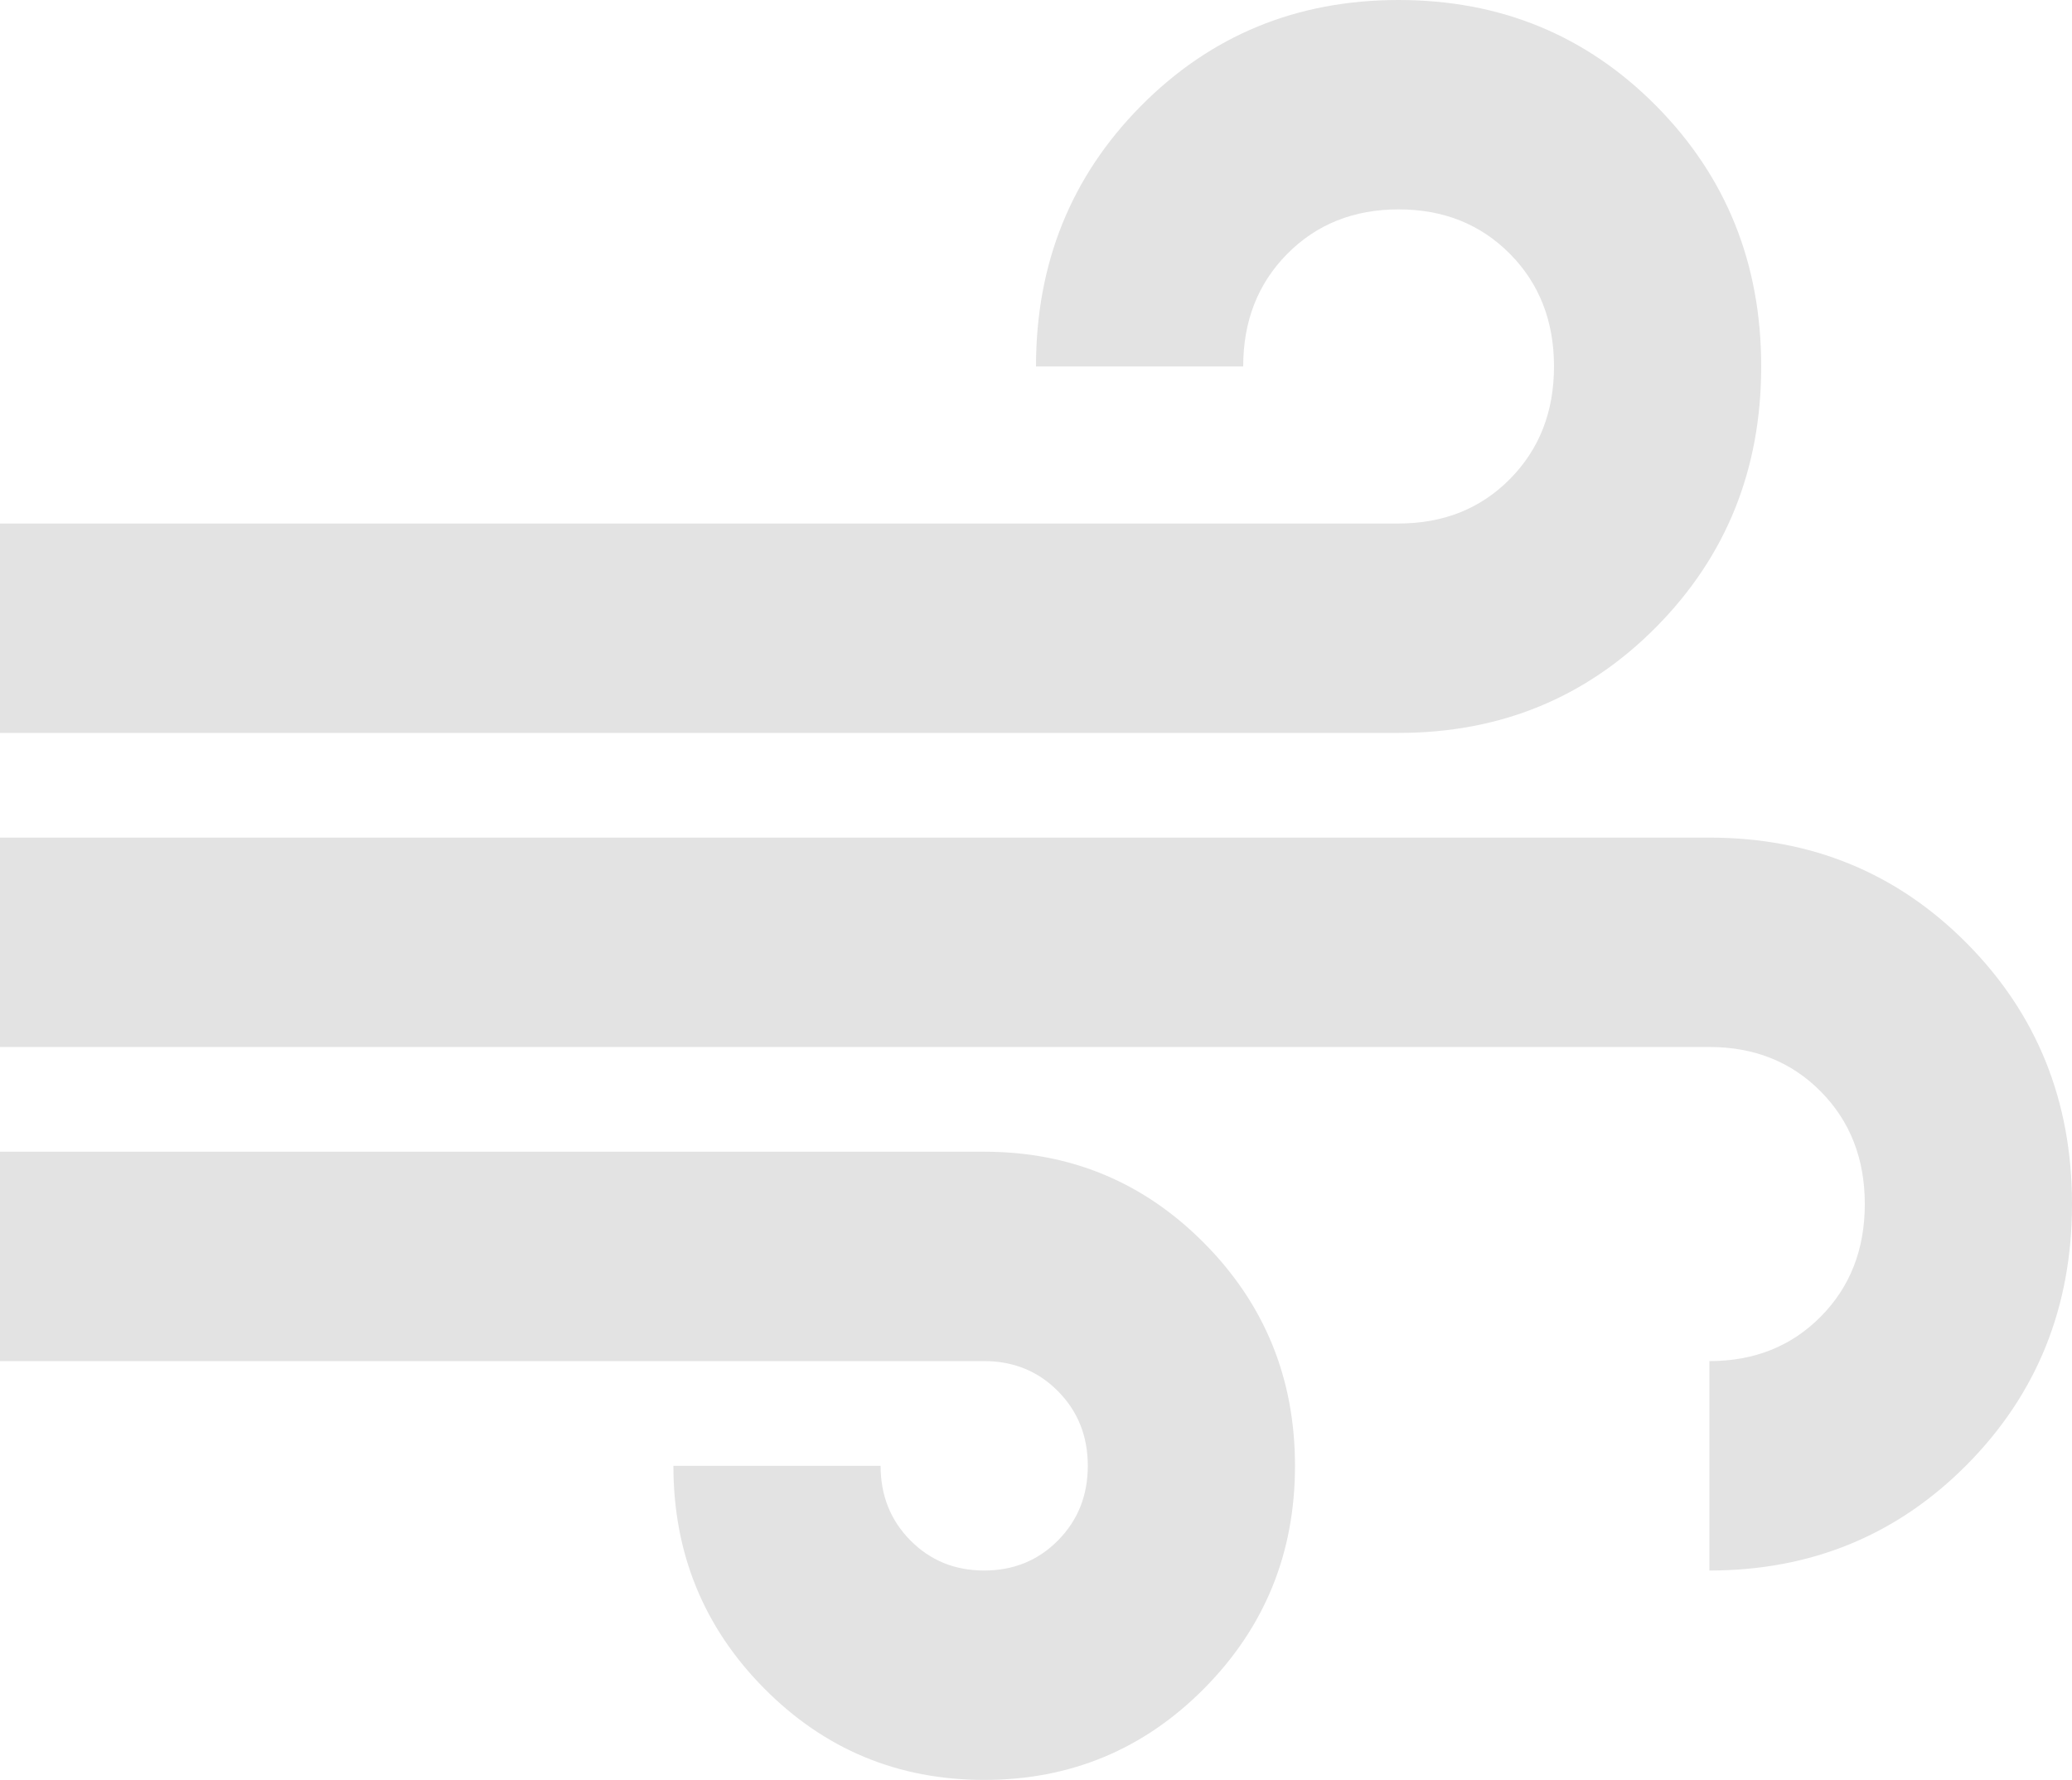 <svg width="71" height="61" viewBox="0 0 71 61" fill="none" xmlns="http://www.w3.org/2000/svg">
<path d="M33.725 61C30.767 61 28.252 59.953 26.181 57.86C24.11 55.767 23.075 53.225 23.075 50.235H30.175C30.175 51.252 30.515 52.104 31.196 52.792C31.876 53.48 32.719 53.824 33.725 53.824C34.731 53.824 35.574 53.48 36.254 52.792C36.935 52.104 37.275 51.252 37.275 50.235C37.275 49.219 36.935 48.366 36.254 47.679C35.574 46.991 34.731 46.647 33.725 46.647H0V39.471H33.725C36.683 39.471 39.198 40.517 41.269 42.61C43.34 44.703 44.375 47.245 44.375 50.235C44.375 53.225 43.34 55.767 41.269 57.86C39.198 59.953 36.683 61 33.725 61ZM0 25.118V17.941H47.925C49.463 17.941 50.735 17.433 51.741 16.416C52.747 15.399 53.25 14.114 53.25 12.559C53.25 11.004 52.747 9.718 51.741 8.701C50.735 7.685 49.463 7.176 47.925 7.176C46.387 7.176 45.115 7.685 44.109 8.701C43.103 9.718 42.6 11.004 42.6 12.559H35.5C35.5 9.03 36.698 6.055 39.094 3.633C41.491 1.211 44.434 0 47.925 0C51.416 0 54.359 1.211 56.756 3.633C59.152 6.055 60.35 9.03 60.35 12.559C60.35 16.087 59.152 19.062 56.756 21.485C54.359 23.907 51.416 25.118 47.925 25.118H0ZM58.575 53.824V46.647C60.113 46.647 61.385 46.139 62.391 45.122C63.397 44.105 63.9 42.82 63.9 41.265C63.9 39.71 63.397 38.424 62.391 37.407C61.385 36.391 60.113 35.882 58.575 35.882H0V28.706H58.575C62.066 28.706 65.009 29.917 67.406 32.339C69.802 34.761 71 37.736 71 41.265C71 44.793 69.802 47.768 67.406 50.19C65.009 52.612 62.066 53.824 58.575 53.824Z" fill="#E3E3E3"/>
</svg>
